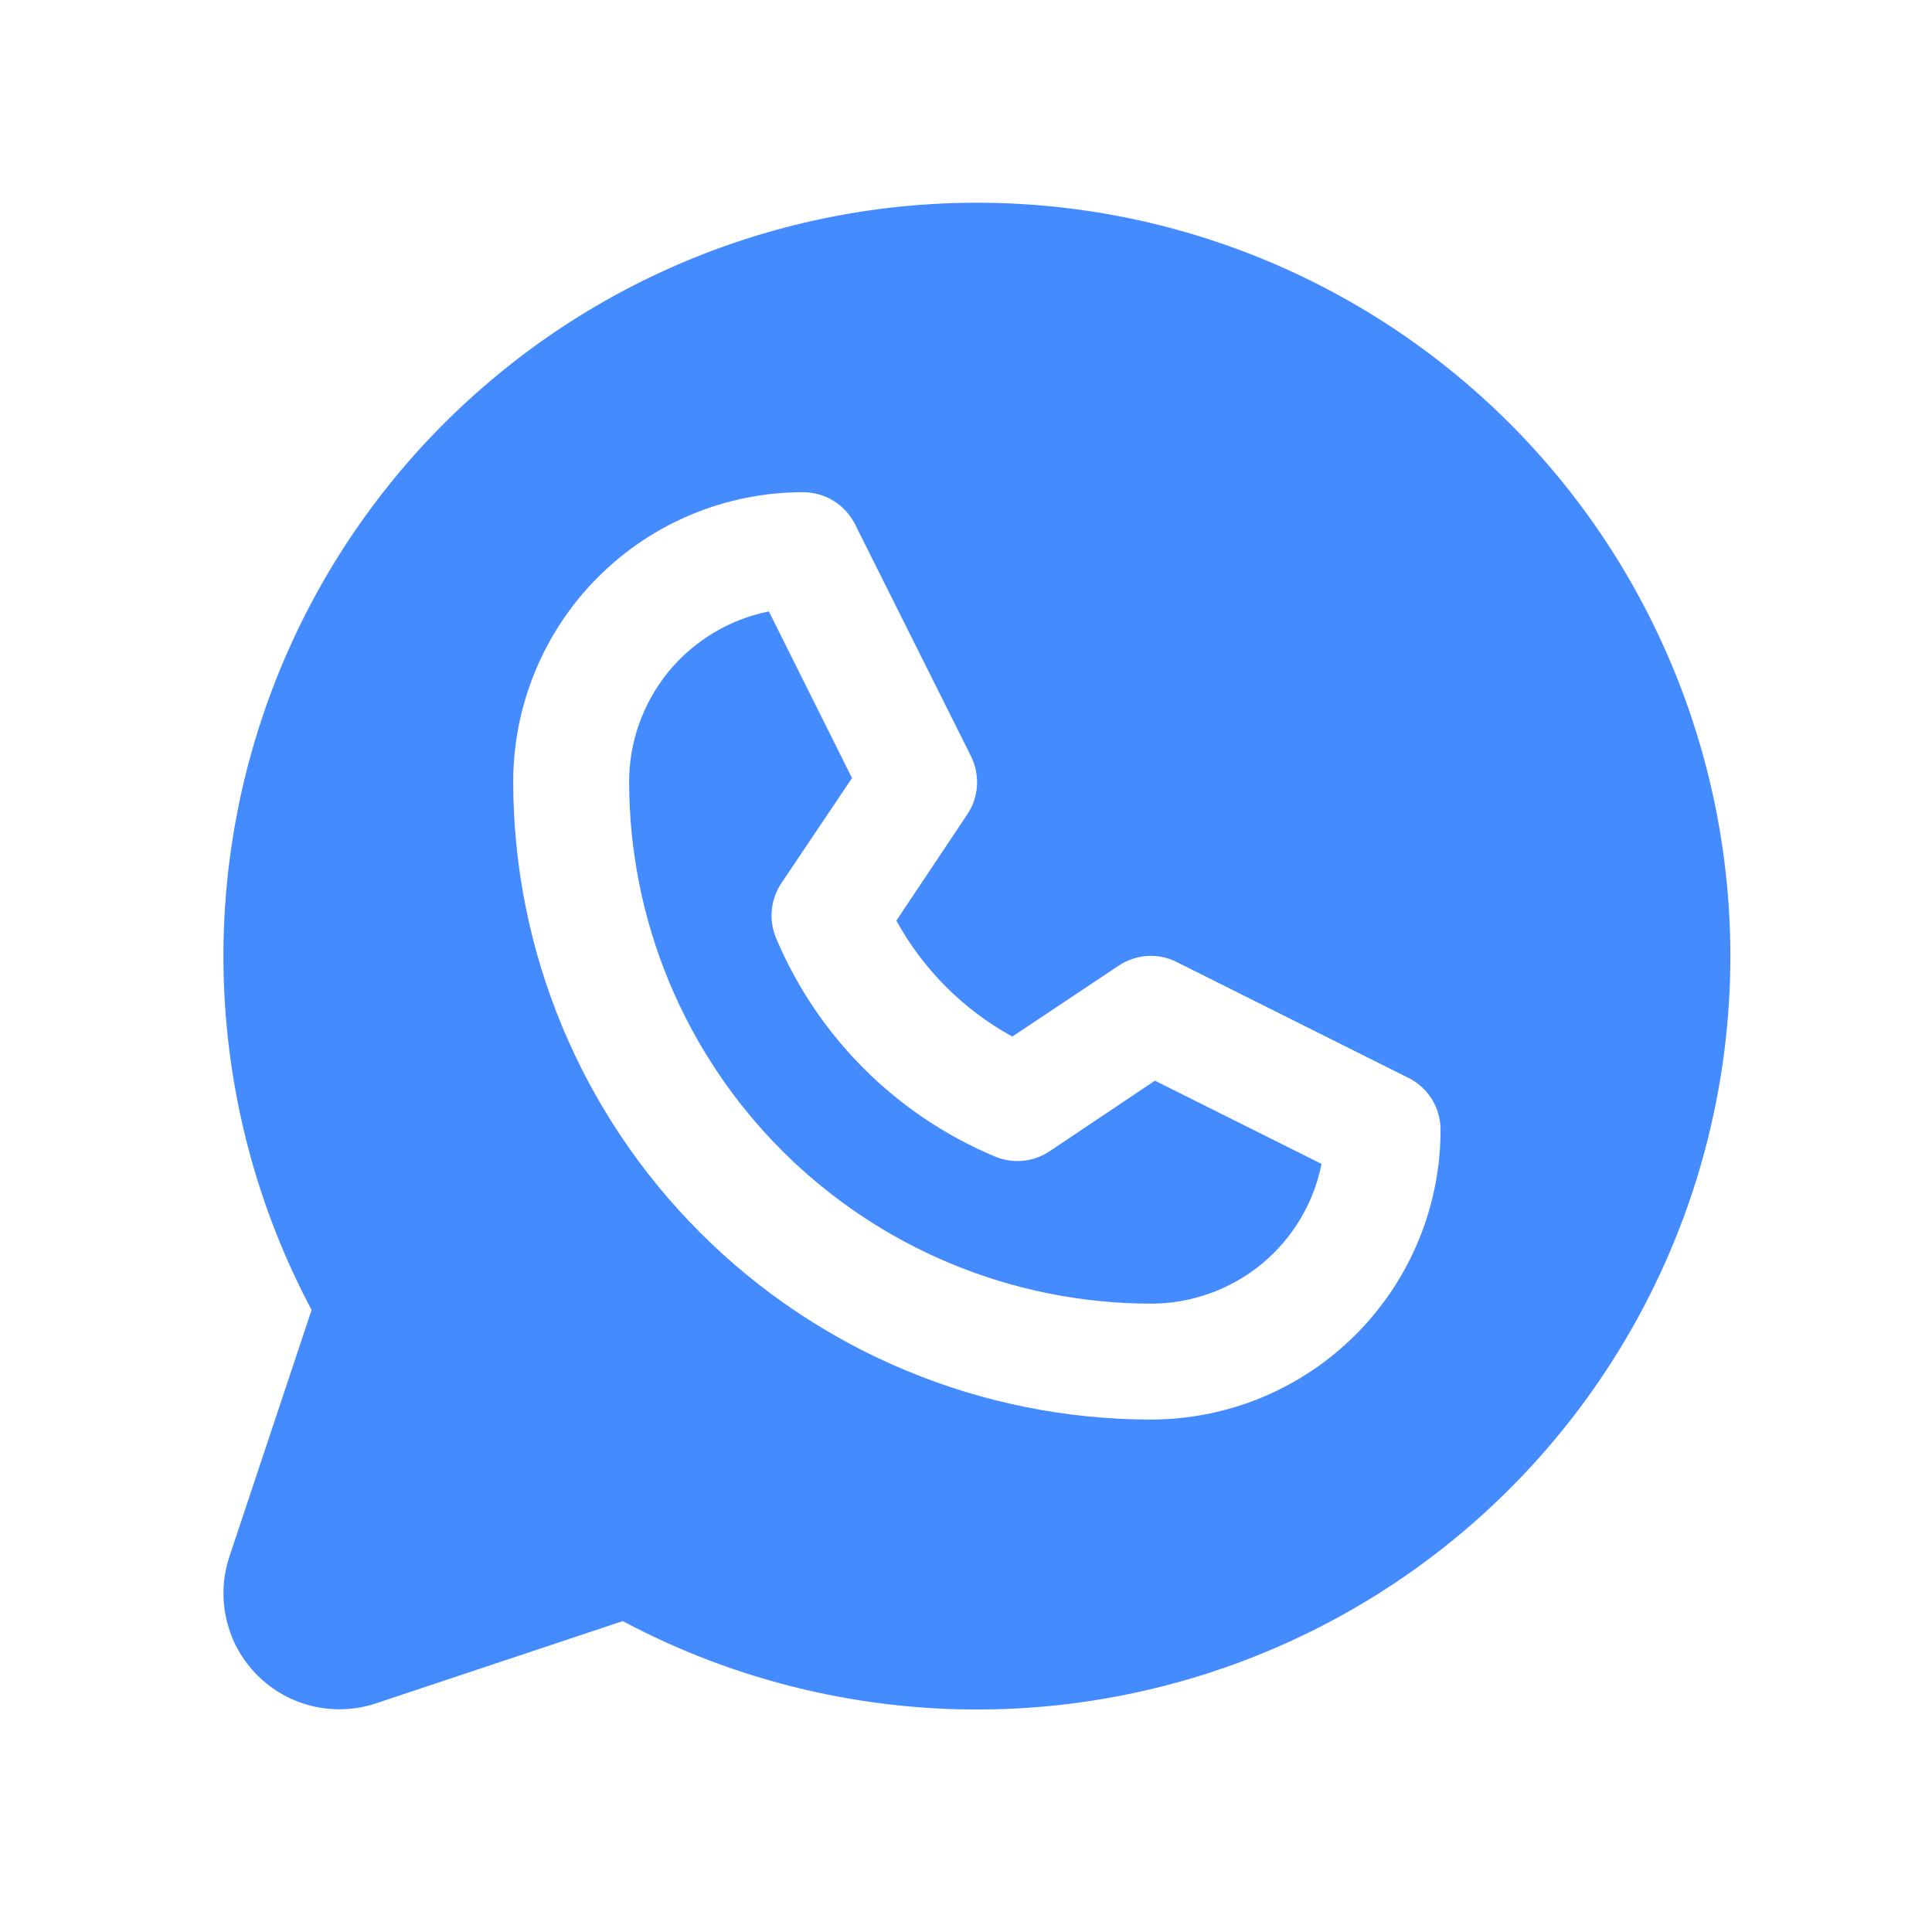 <svg width="25" height="25" viewBox="0 0 25 25" fill="none" xmlns="http://www.w3.org/2000/svg">
<path d="M14.945 13.984L17.101 15.061C16.999 15.571 16.723 16.031 16.32 16.361C15.916 16.69 15.412 16.87 14.891 16.869C13.101 16.867 11.385 16.155 10.12 14.89C8.854 13.624 8.143 11.909 8.141 10.119C8.14 9.599 8.321 9.095 8.65 8.692C8.98 8.29 9.439 8.014 9.949 7.912L11.025 10.068L10.109 11.431C10.041 11.534 9.999 11.652 9.987 11.775C9.975 11.898 9.994 12.022 10.041 12.136C10.578 13.411 11.592 14.426 12.867 14.962C12.982 15.012 13.107 15.032 13.231 15.021C13.355 15.01 13.474 14.969 13.578 14.9L14.945 13.984ZM22.391 12.369C22.391 14.052 21.956 15.707 21.127 17.172C20.298 18.637 19.104 19.863 17.661 20.73C16.218 21.596 14.575 22.075 12.892 22.118C11.209 22.161 9.544 21.768 8.058 20.977L4.866 22.041C4.602 22.129 4.318 22.142 4.047 22.078C3.776 22.014 3.528 21.876 3.331 21.679C3.134 21.482 2.995 21.234 2.932 20.963C2.868 20.692 2.88 20.408 2.968 20.144L4.032 16.951C3.337 15.644 2.949 14.195 2.897 12.715C2.845 11.235 3.131 9.762 3.733 8.409C4.335 7.056 5.237 5.858 6.372 4.906C7.506 3.953 8.842 3.272 10.279 2.913C11.716 2.555 13.216 2.528 14.665 2.835C16.114 3.143 17.473 3.776 18.641 4.688C19.808 5.599 20.753 6.765 21.402 8.096C22.052 9.427 22.39 10.888 22.391 12.369ZM18.641 14.619C18.641 14.48 18.602 14.343 18.529 14.225C18.456 14.106 18.351 14.01 18.226 13.948L15.226 12.448C15.108 12.389 14.977 12.362 14.845 12.37C14.713 12.379 14.586 12.422 14.476 12.495L13.099 13.413C12.467 13.066 11.947 12.546 11.599 11.913L12.518 10.536C12.591 10.426 12.634 10.299 12.642 10.168C12.65 10.036 12.623 9.904 12.565 9.786L11.065 6.786C11.002 6.661 10.906 6.555 10.787 6.481C10.668 6.408 10.531 6.369 10.391 6.369C9.396 6.369 8.442 6.764 7.739 7.467C7.036 8.171 6.641 9.124 6.641 10.119C6.643 12.306 7.513 14.403 9.06 15.95C10.606 17.497 12.703 18.367 14.891 18.369C15.383 18.369 15.871 18.272 16.326 18.084C16.781 17.895 17.194 17.619 17.542 17.271C17.89 16.922 18.167 16.509 18.355 16.054C18.544 15.599 18.641 15.111 18.641 14.619Z" fill="#438BFF"/>
</svg>
